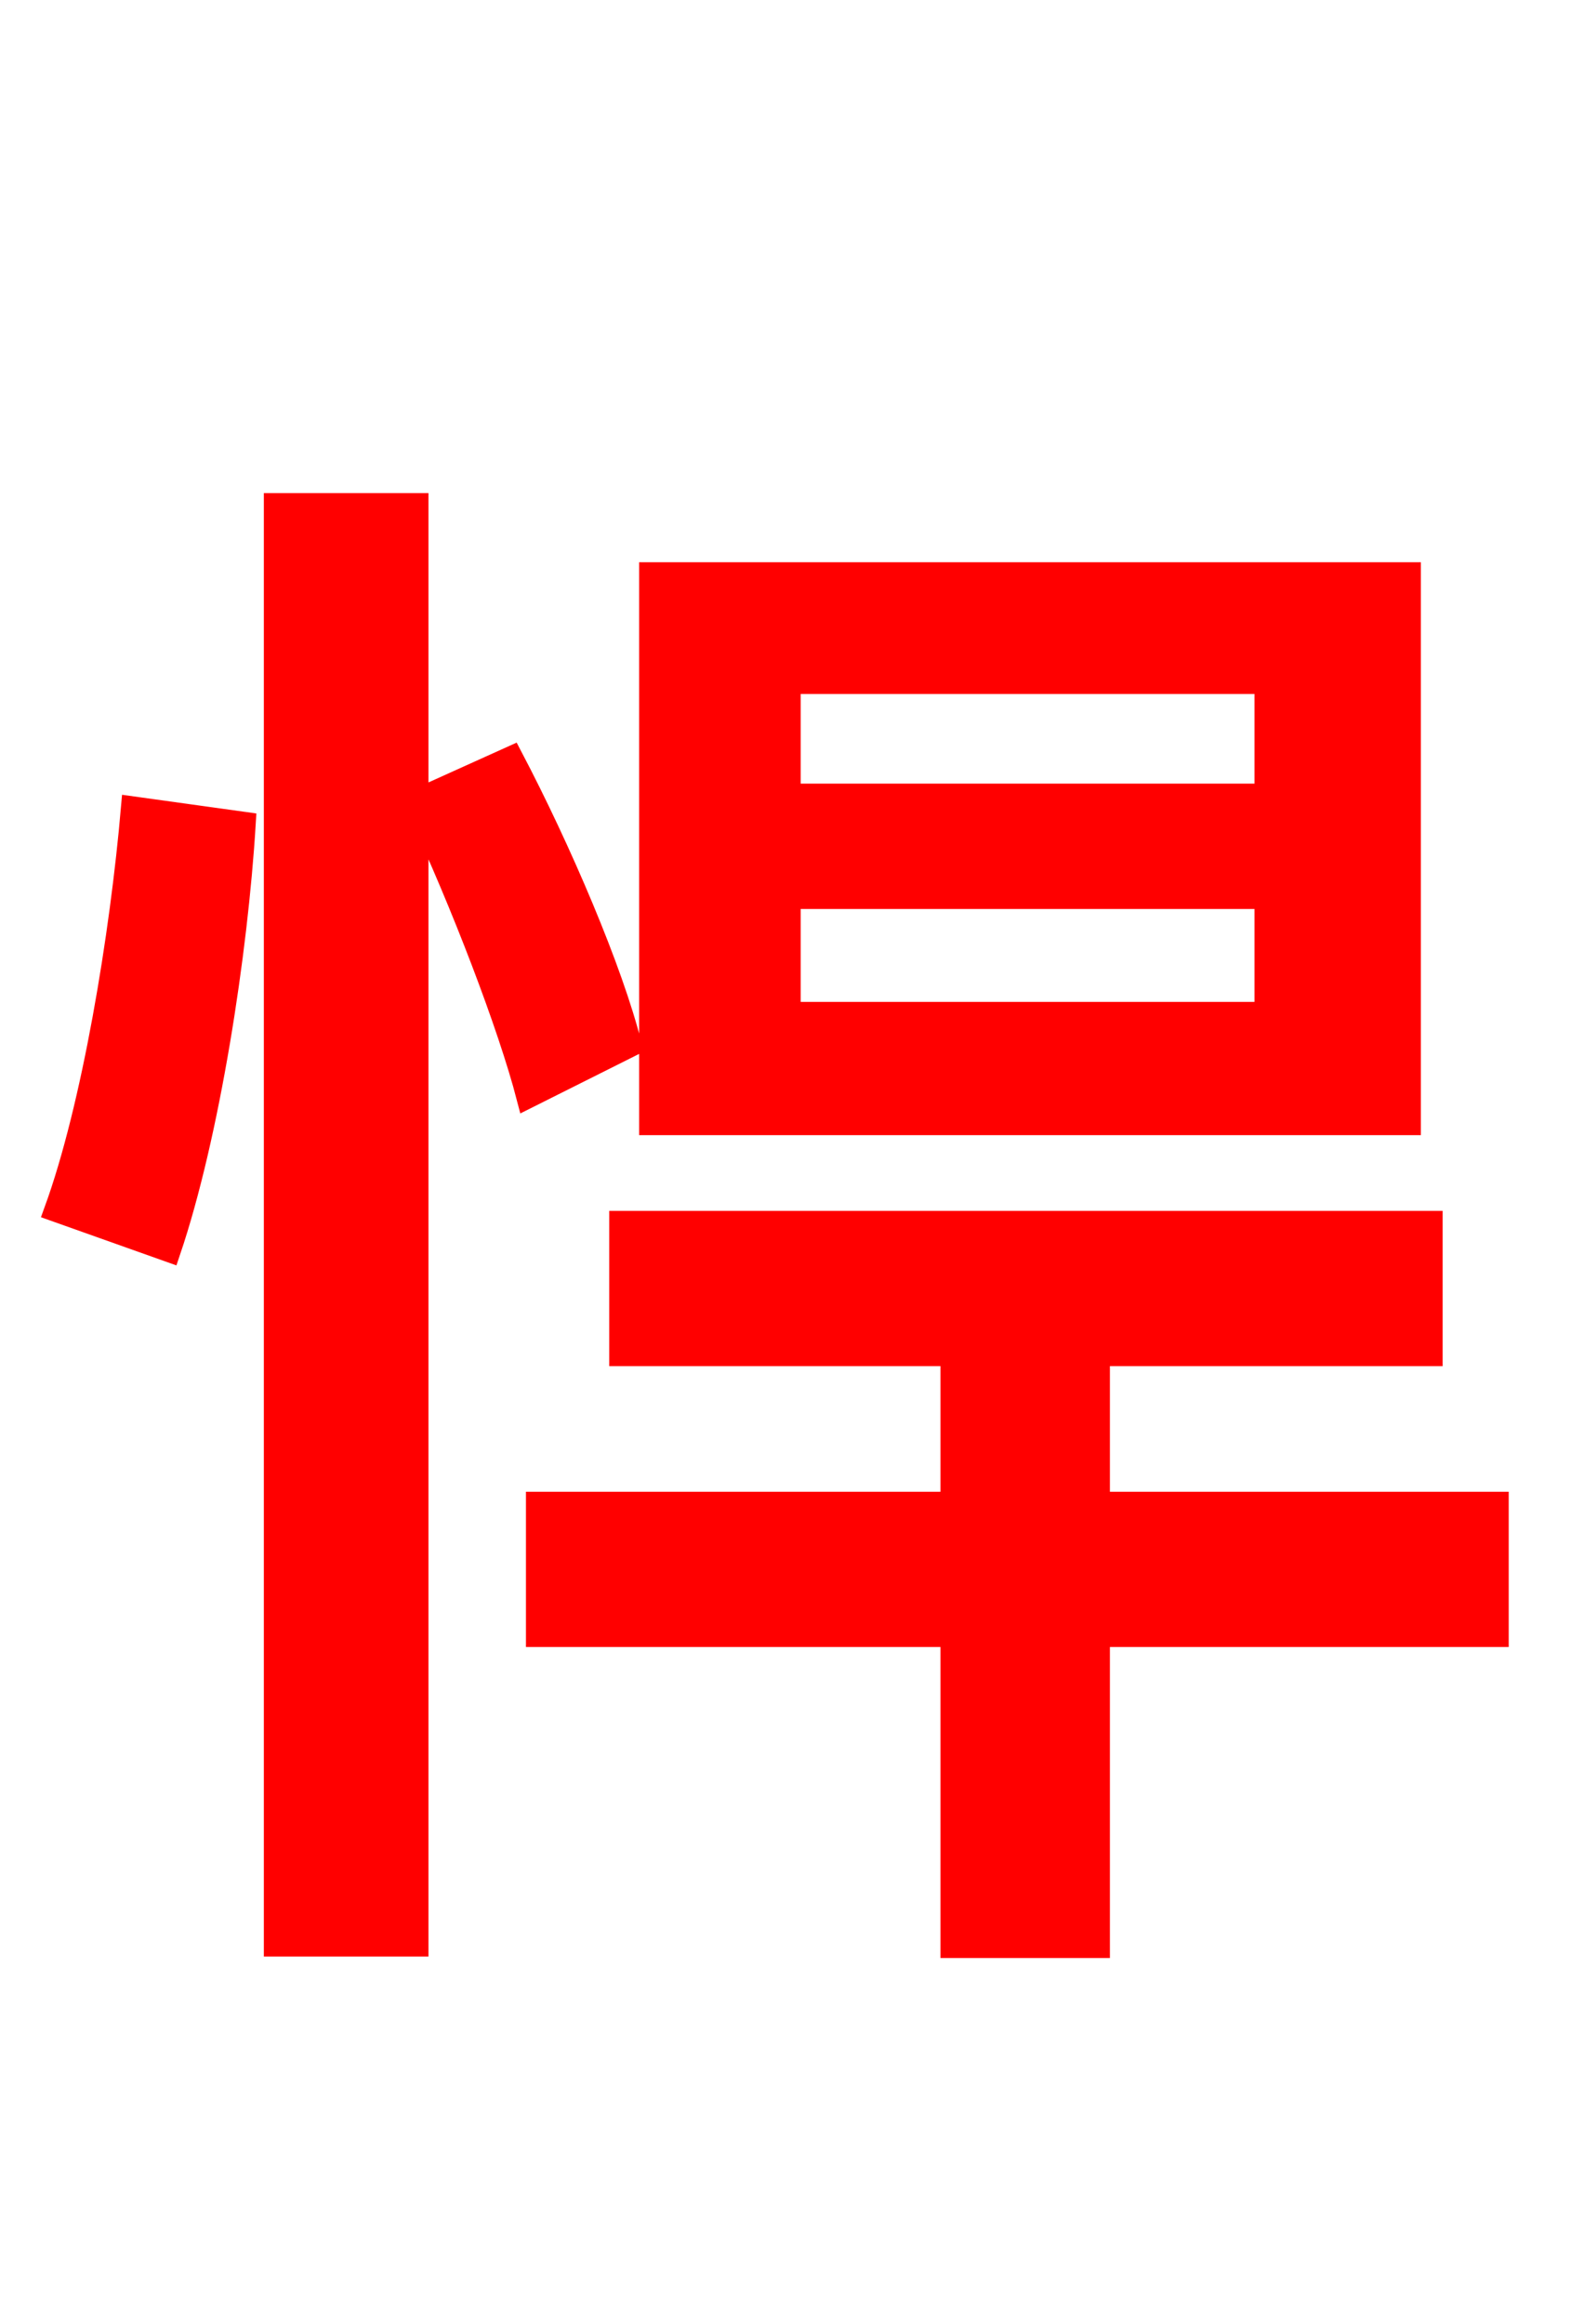 <svg xmlns="http://www.w3.org/2000/svg" xmlns:xlink="http://www.w3.org/1999/xlink" width="72" height="106.56"><path fill="red" stroke="red" d="M58.03 36.43L36.22 36.43L36.22 31.32L58.03 31.32ZM58.03 46.44L36.22 46.44L36.22 41.18L58.03 41.18ZM64.66 26.28L29.81 26.28L29.81 51.55L64.66 51.55ZM7.78 57.38C9.58 52.06 10.87 43.70 11.23 37.73L6.05 37.01C5.54 42.91 4.25 50.76 2.52 55.51ZM28.94 47.95C28.08 44.50 25.70 38.95 23.47 34.70L19.15 36.65L19.15 23.11L12.60 23.11L12.60 89.21L19.15 89.21L19.15 37.08C21.17 41.40 23.33 47.02 24.19 50.33ZM68.69 68.90L50.40 68.90L50.40 62.14L65.66 62.14L65.66 56.02L28.44 56.02L28.44 62.14L43.63 62.14L43.63 68.90L24.62 68.90L24.62 75.02L43.63 75.02L43.63 89.28L50.40 89.28L50.40 75.02L68.69 75.02Z"/></svg>
